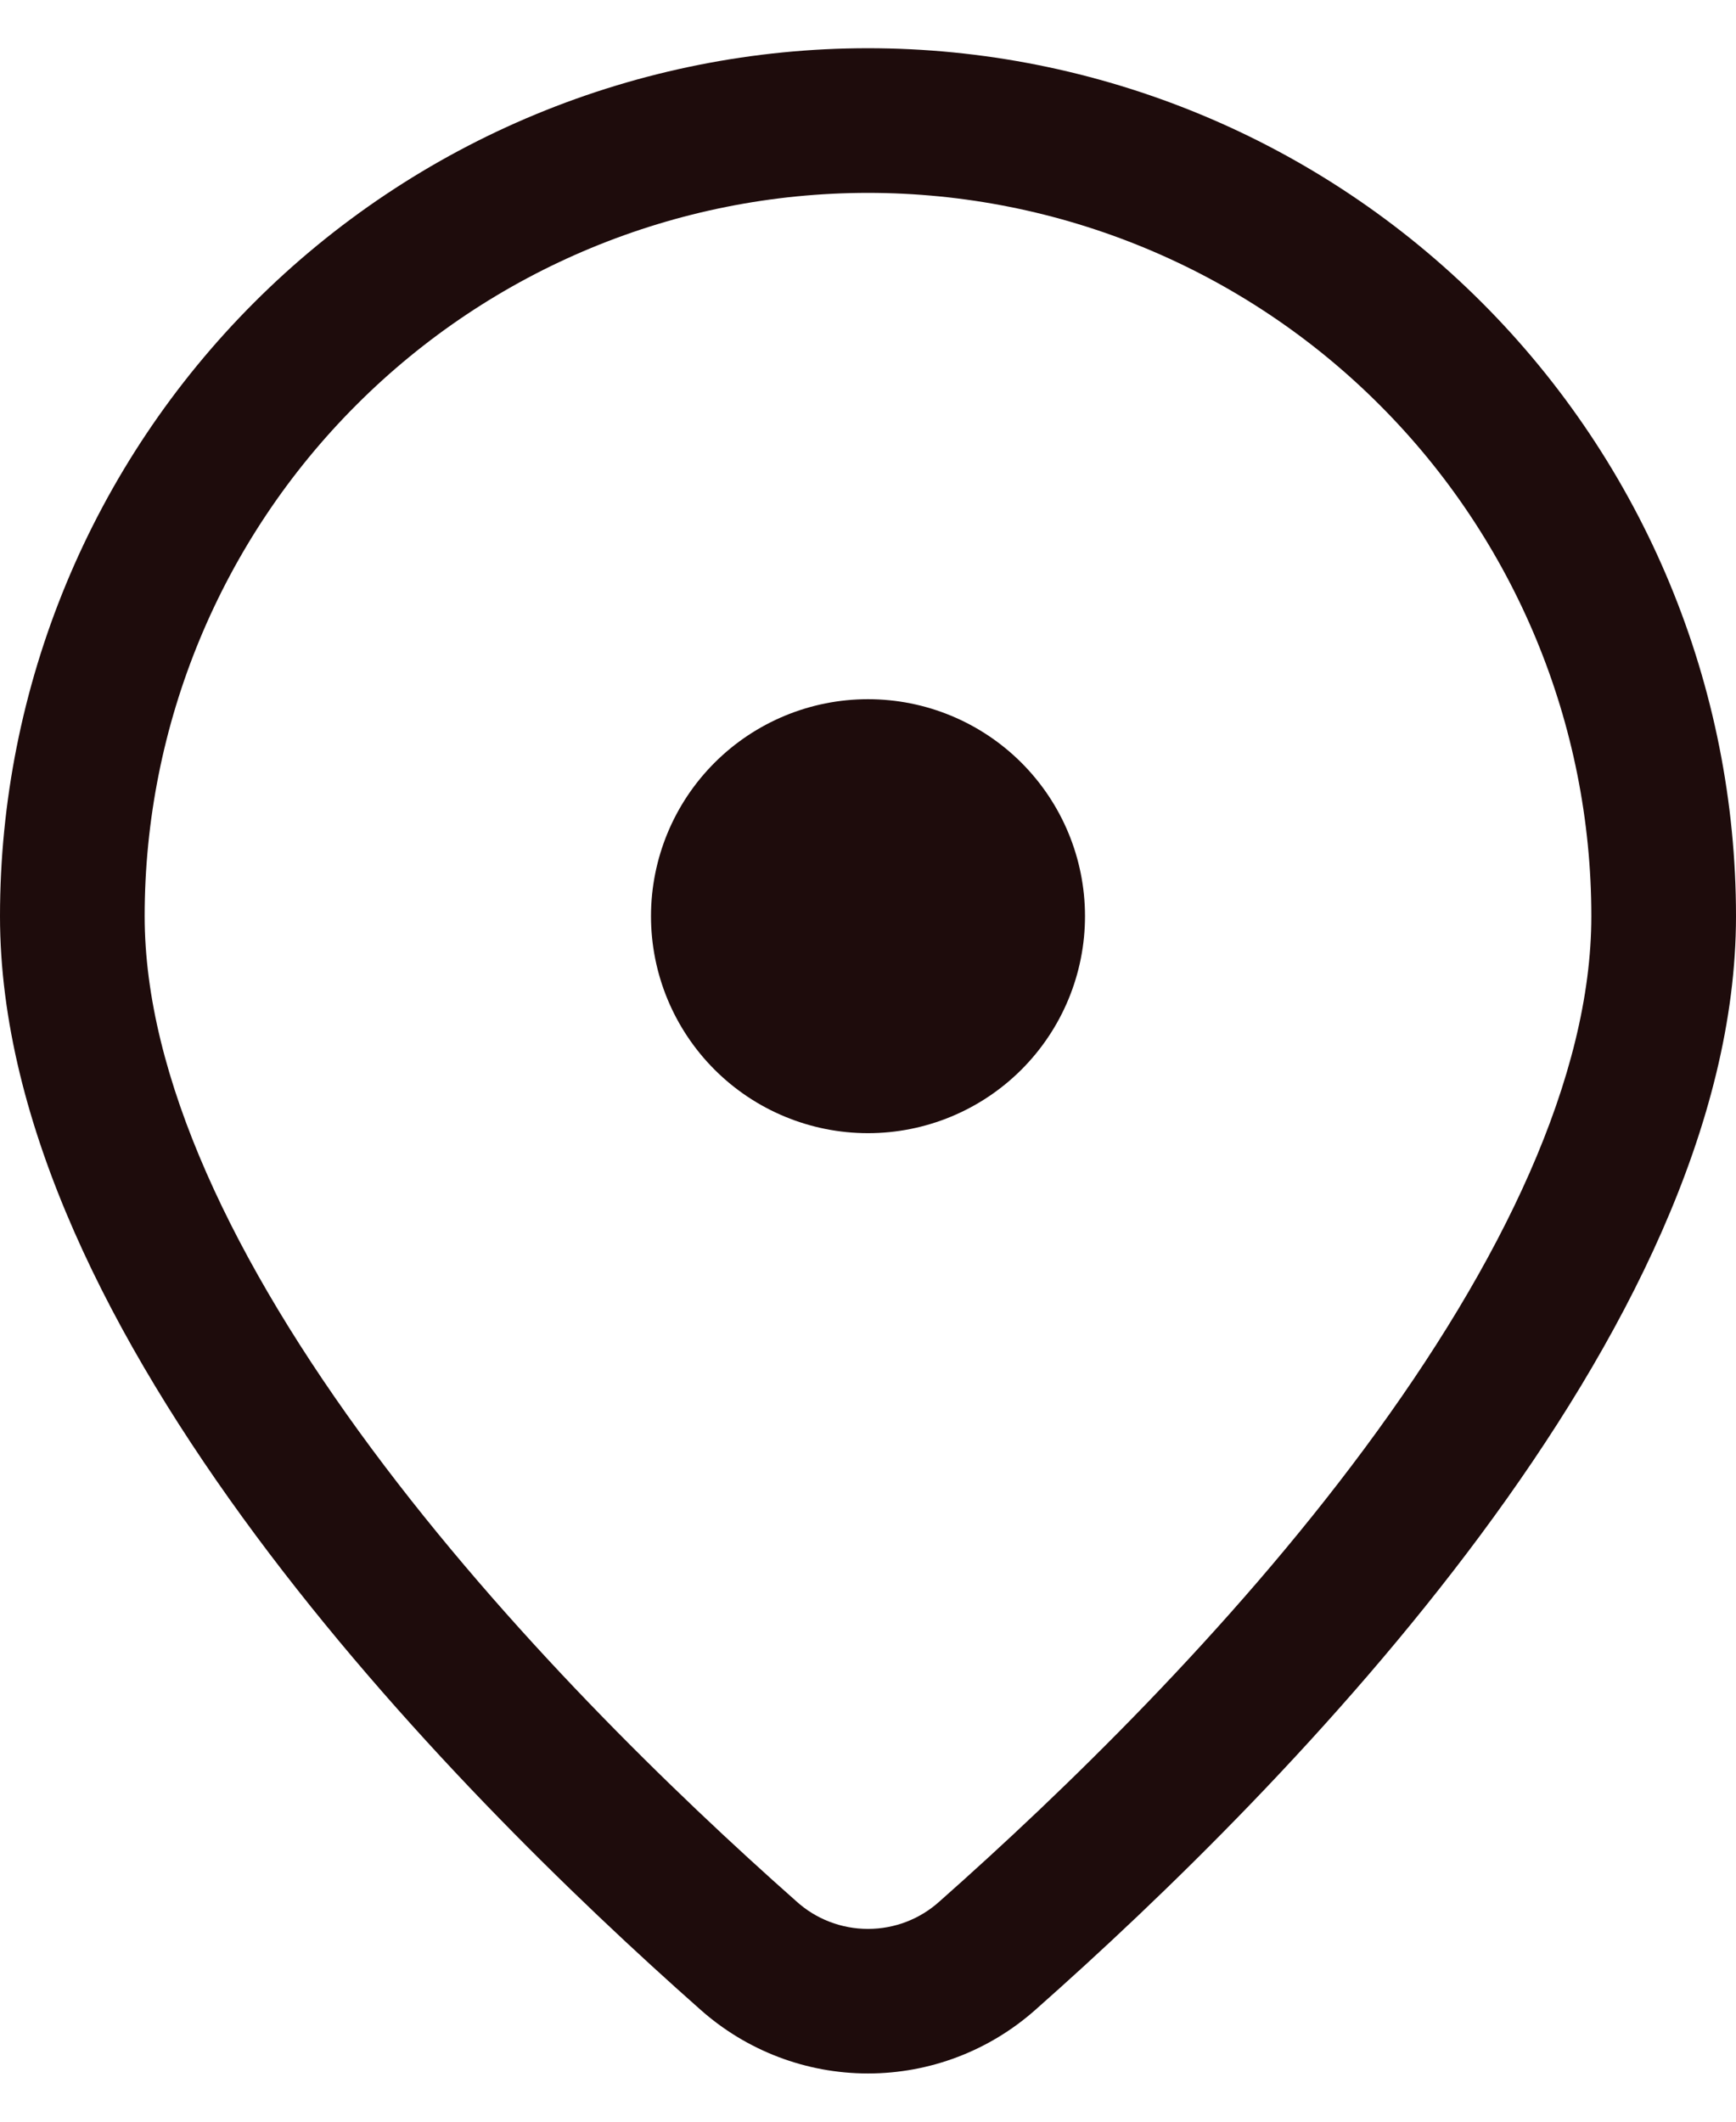 <svg width="18" height="22" viewBox="0 0 18 22" fill="none" xmlns="http://www.w3.org/2000/svg">
<path d="M11.25 9.5C11.25 8.903 11.013 8.331 10.591 7.909C10.169 7.487 9.597 7.25 9 7.25C8.403 7.25 7.831 7.487 7.409 7.909C6.987 8.331 6.75 8.903 6.75 9.5C6.75 10.097 6.987 10.669 7.409 11.091C7.831 11.513 8.403 11.75 9 11.75C9.597 11.75 10.169 11.513 10.591 11.091C11.013 10.669 11.25 10.097 11.25 9.5ZM18 9.5C18 13.811 13.354 18.524 10.739 20.837C10.26 21.264 9.641 21.5 9 21.5C8.359 21.5 7.74 21.264 7.261 20.837C4.646 18.524 0 13.811 0 9.5C-1.76116e-08 8.318 0.233 7.148 0.685 6.056C1.137 4.964 1.8 3.972 2.636 3.136C3.472 2.3 4.464 1.637 5.556 1.185C6.648 0.733 7.818 0.5 9 0.5C10.182 0.5 11.352 0.733 12.444 1.185C13.536 1.637 14.528 2.3 15.364 3.136C16.2 3.972 16.863 4.964 17.315 6.056C17.767 7.148 18 8.318 18 9.5ZM16.5 9.5C16.5 7.511 15.71 5.603 14.303 4.197C12.897 2.79 10.989 2 9 2C7.011 2 5.103 2.79 3.697 4.197C2.29 5.603 1.5 7.511 1.5 9.5C1.5 11.162 2.422 13.092 3.855 15.024C5.256 16.912 6.986 18.59 8.255 19.713C8.459 19.899 8.724 20.001 9 20.001C9.276 20.001 9.541 19.899 9.745 19.713C11.014 18.59 12.745 16.913 14.145 15.024C15.578 13.092 16.5 11.162 16.5 9.5Z" fill="#1E0C0C"/>
</svg>

